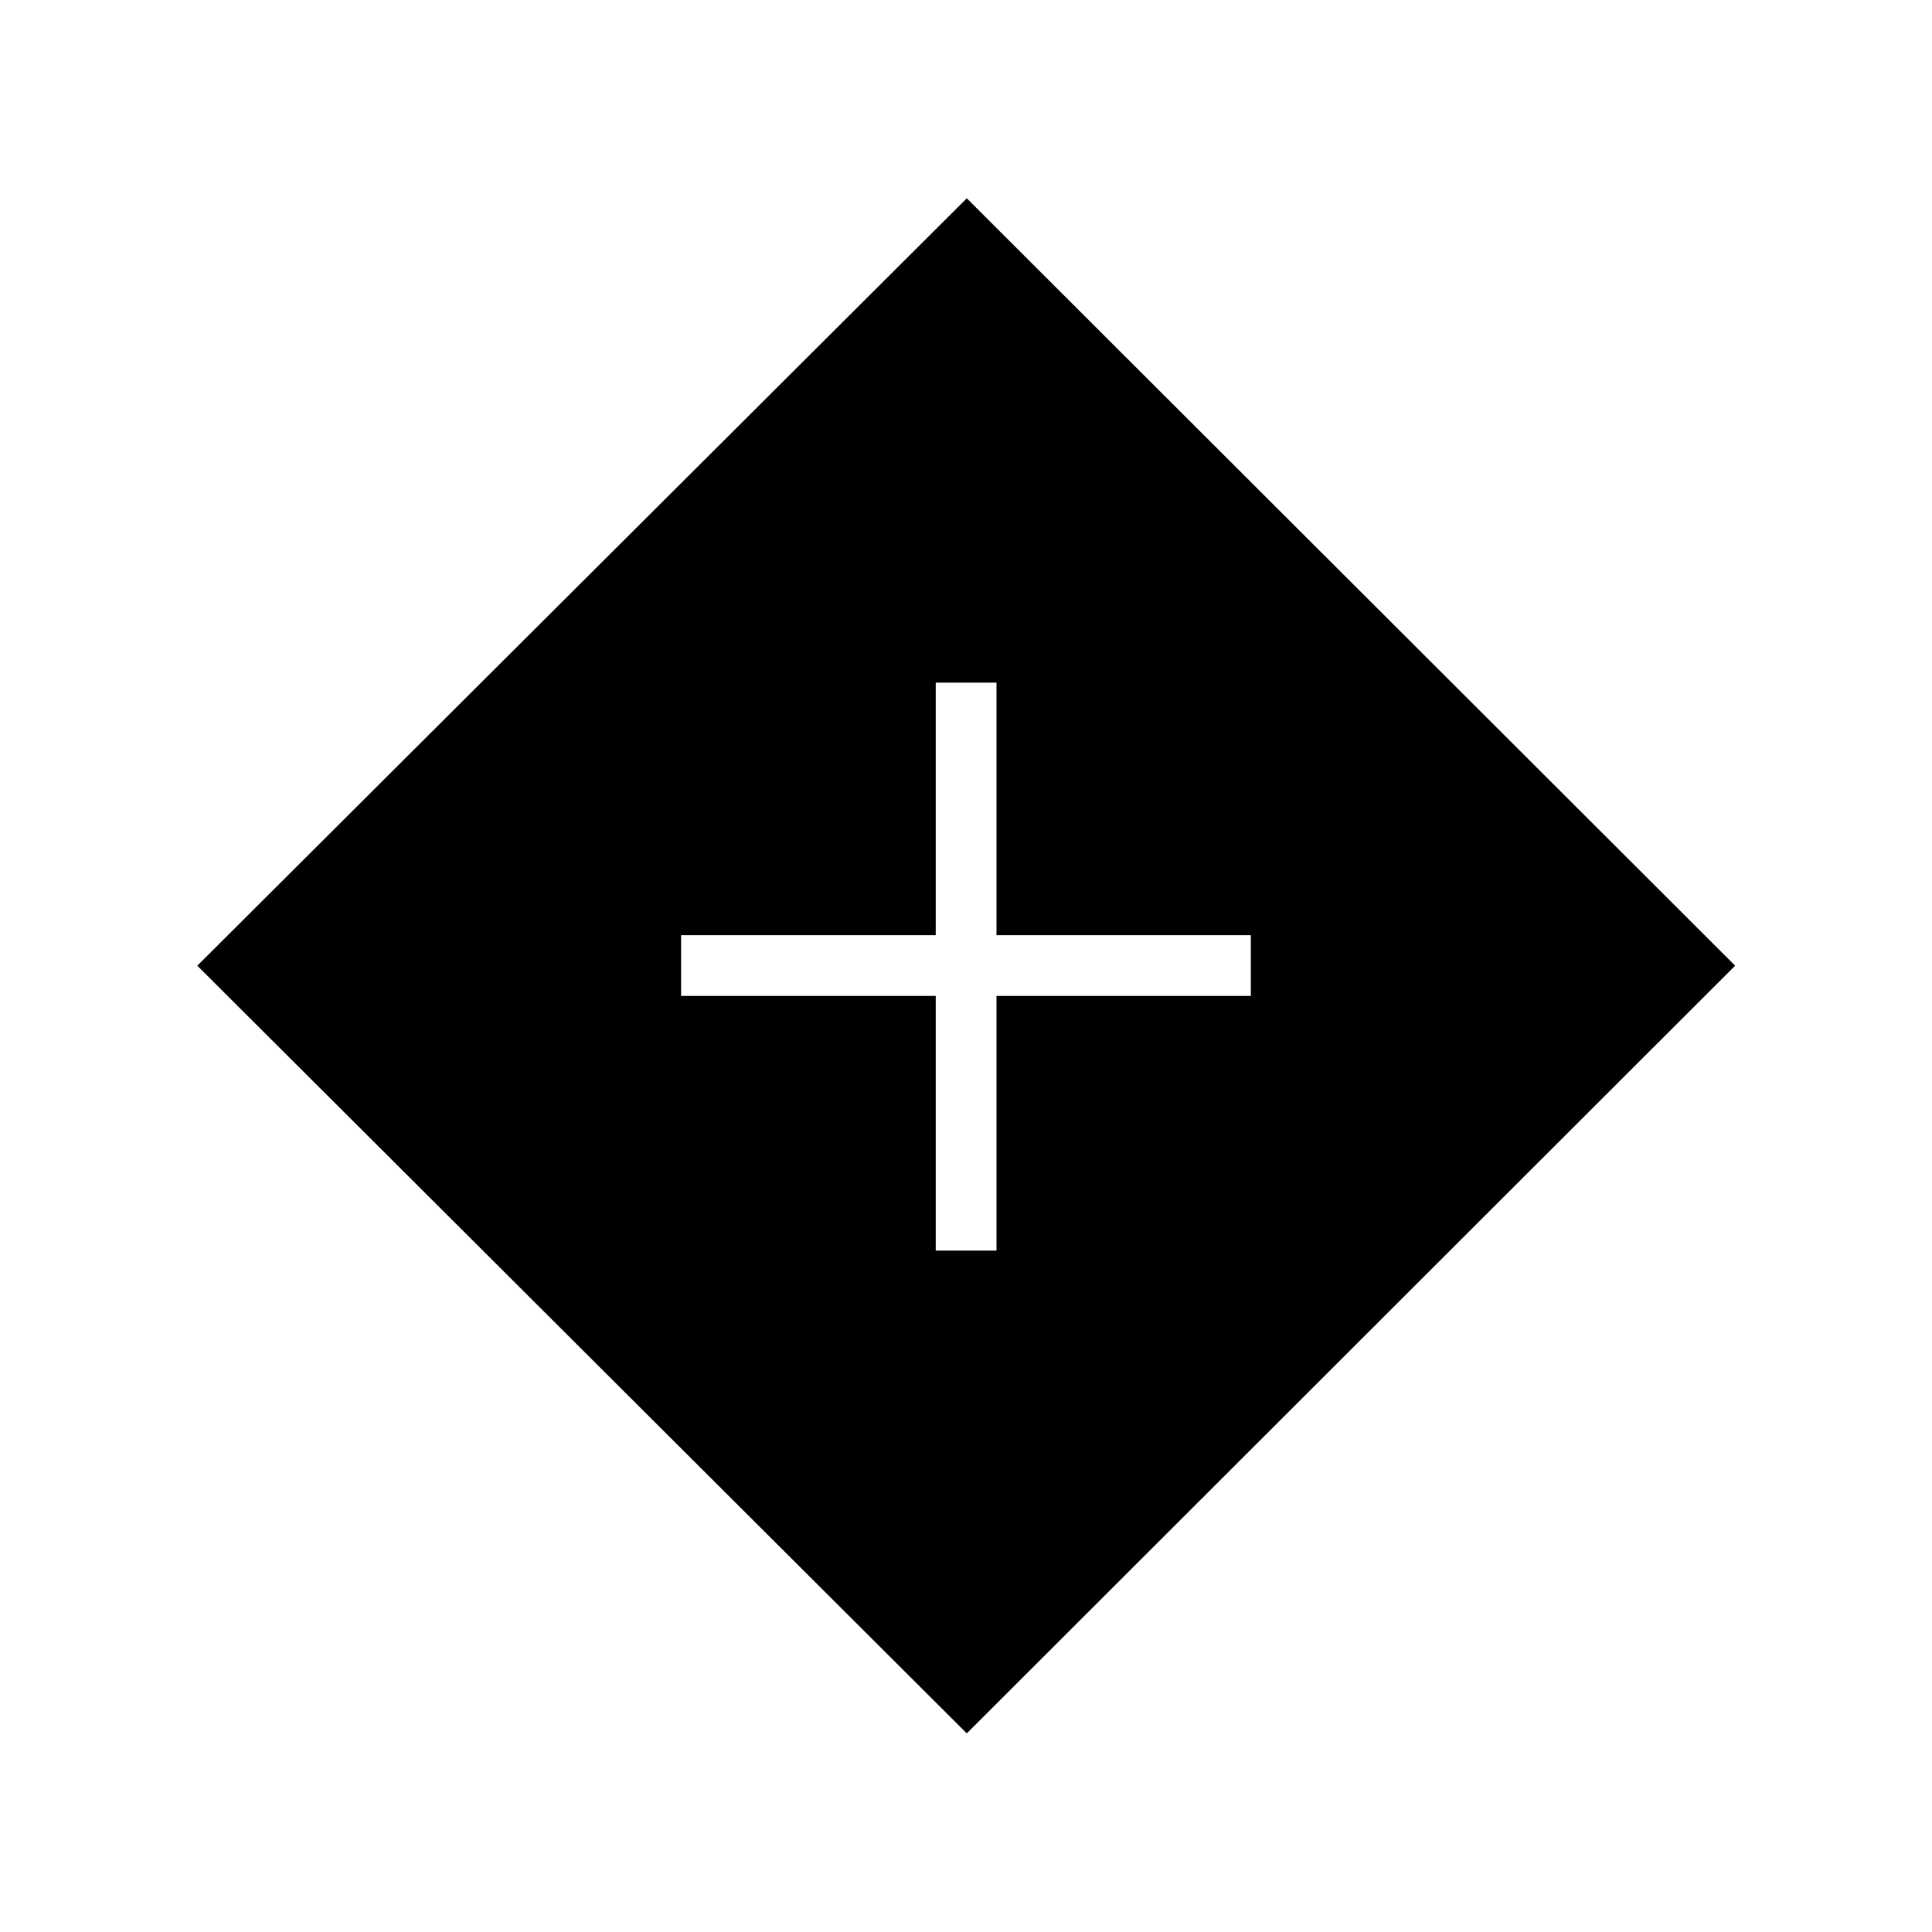 <svg xmlns="http://www.w3.org/2000/svg" height="48" viewBox="0 -960 960 960" width="48"><path d="M464.961-338.577h30.193v-126.538h126.385v-30.193H495.154v-125.5h-30.193v125.5H338.423v30.193h126.538v126.538Zm15.424 239.885L98.038-480.154l382.347-381.308 381.808 381.308L480.385-98.692Z"/></svg>